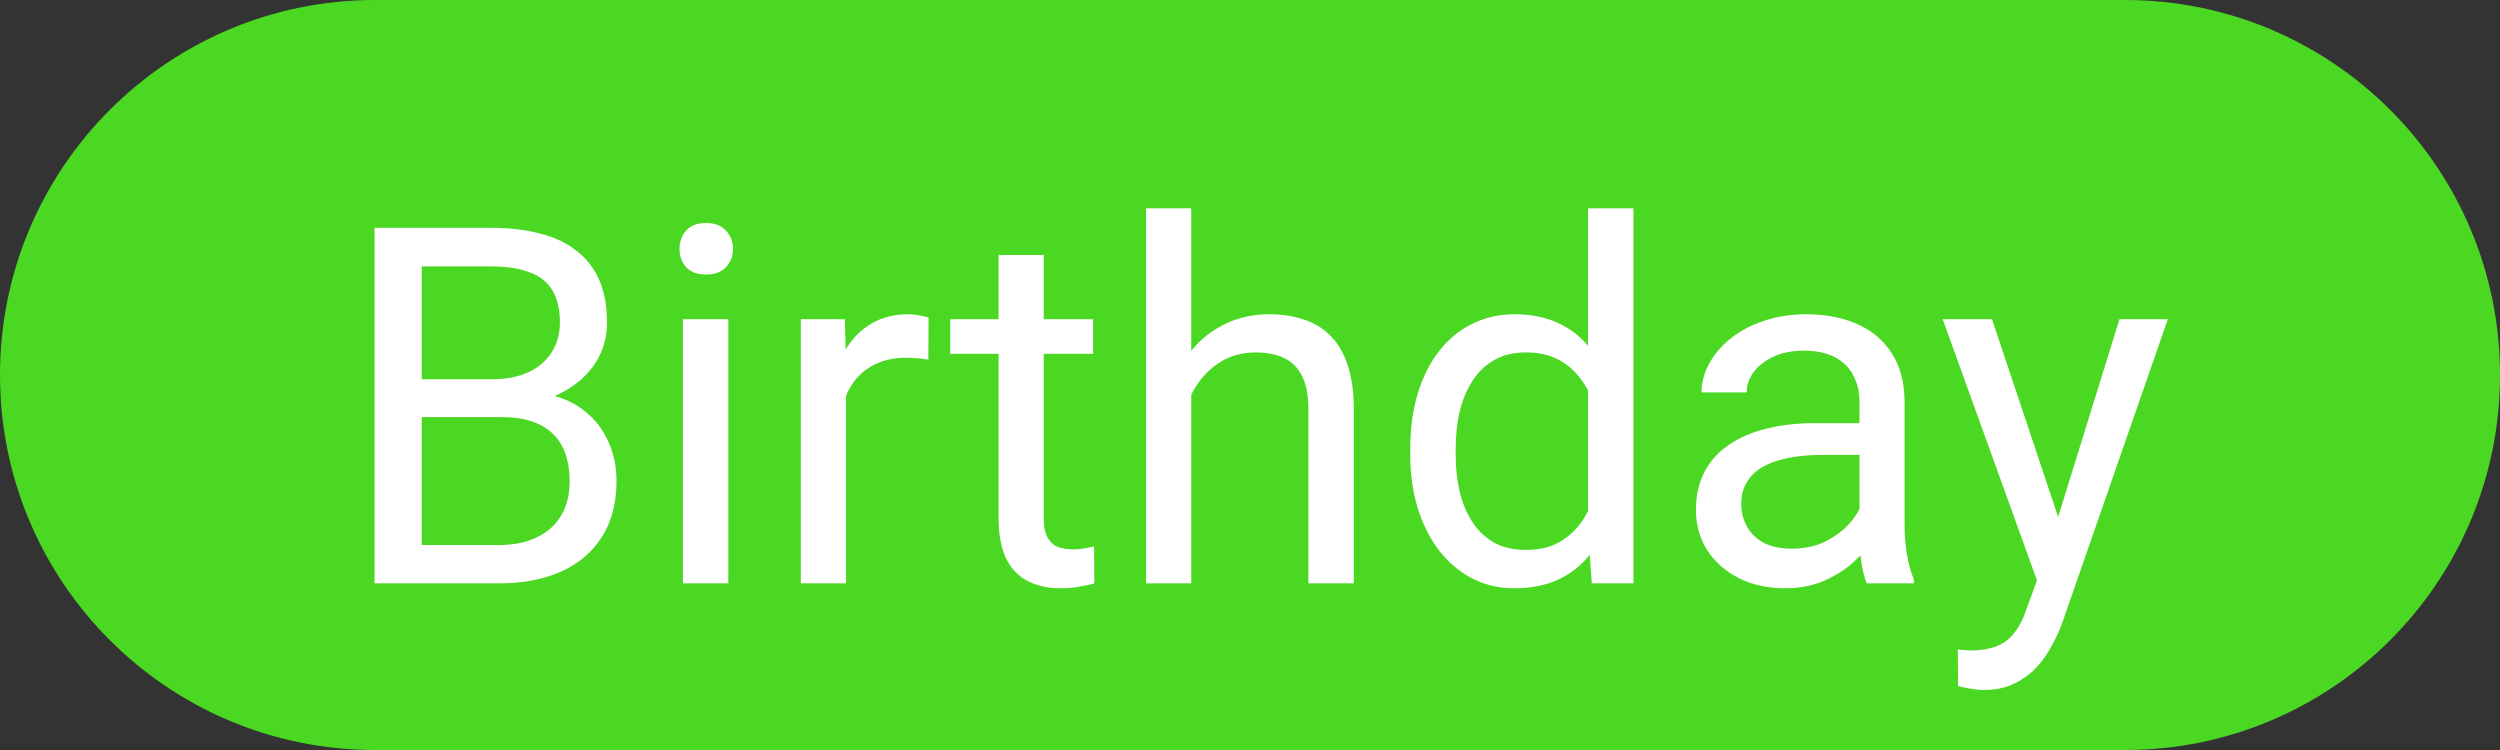 <svg width="30" height="9" viewBox="0 0 30 9" fill="none" xmlns="http://www.w3.org/2000/svg">
<rect x="0" y="0" width="30" height="9" fill="#333333" stroke="none"/>
<path d="M0 4.5C0 2.015 2.015 0 4.5 0H25.5C27.985 0 30 2.015 30 4.5V4.5C30 6.985 27.985 9 25.5 9H4.5C2.015 9 0 6.985 0 4.5V4.5Z" fill="#4BD823"/>
<path d="M6.016 5.005H4.935L4.929 4.551H5.91C6.072 4.551 6.214 4.523 6.335 4.469C6.456 4.414 6.55 4.336 6.616 4.234C6.685 4.131 6.719 4.008 6.719 3.865C6.719 3.709 6.688 3.582 6.628 3.484C6.569 3.385 6.479 3.312 6.355 3.268C6.234 3.221 6.08 3.197 5.893 3.197H5.061V7H4.495V2.734H5.893C6.111 2.734 6.307 2.757 6.479 2.802C6.65 2.845 6.796 2.913 6.915 3.007C7.036 3.099 7.128 3.216 7.19 3.358C7.253 3.501 7.284 3.672 7.284 3.871C7.284 4.047 7.239 4.206 7.149 4.349C7.06 4.489 6.935 4.604 6.774 4.694C6.616 4.784 6.431 4.842 6.218 4.867L6.016 5.005ZM5.989 7H4.712L5.031 6.54H5.989C6.169 6.54 6.321 6.509 6.446 6.446C6.573 6.384 6.67 6.296 6.736 6.183C6.803 6.067 6.836 5.932 6.836 5.775C6.836 5.617 6.808 5.48 6.751 5.365C6.694 5.25 6.605 5.161 6.484 5.099C6.363 5.036 6.207 5.005 6.016 5.005H5.21L5.216 4.551H6.317L6.438 4.715C6.643 4.732 6.816 4.791 6.959 4.891C7.102 4.988 7.21 5.113 7.284 5.266C7.36 5.418 7.398 5.586 7.398 5.77C7.398 6.035 7.34 6.26 7.223 6.443C7.107 6.625 6.944 6.764 6.733 6.859C6.522 6.953 6.274 7 5.989 7ZM8.74 3.83V7H8.195V3.83H8.74ZM8.154 2.989C8.154 2.901 8.181 2.827 8.233 2.767C8.288 2.706 8.368 2.676 8.474 2.676C8.577 2.676 8.656 2.706 8.711 2.767C8.768 2.827 8.796 2.901 8.796 2.989C8.796 3.073 8.768 3.146 8.711 3.206C8.656 3.265 8.577 3.294 8.474 3.294C8.368 3.294 8.288 3.265 8.233 3.206C8.181 3.146 8.154 3.073 8.154 2.989ZM10.152 4.328V7H9.61V3.83H10.138L10.152 4.328ZM11.143 3.812L11.14 4.316C11.095 4.307 11.052 4.301 11.011 4.299C10.972 4.295 10.927 4.293 10.876 4.293C10.751 4.293 10.641 4.312 10.545 4.352C10.449 4.391 10.368 4.445 10.302 4.516C10.235 4.586 10.183 4.67 10.144 4.768C10.106 4.863 10.082 4.969 10.07 5.084L9.918 5.172C9.918 4.98 9.937 4.801 9.974 4.633C10.013 4.465 10.072 4.316 10.152 4.188C10.232 4.057 10.334 3.955 10.457 3.883C10.582 3.809 10.73 3.771 10.902 3.771C10.941 3.771 10.986 3.776 11.037 3.786C11.088 3.794 11.123 3.803 11.143 3.812ZM13.117 3.83V4.246H11.403V3.83H13.117ZM11.983 3.06H12.525V6.215C12.525 6.322 12.542 6.403 12.575 6.458C12.608 6.513 12.651 6.549 12.704 6.566C12.757 6.584 12.813 6.593 12.874 6.593C12.919 6.593 12.966 6.589 13.015 6.581C13.065 6.571 13.104 6.563 13.129 6.558L13.132 7C13.089 7.014 13.032 7.026 12.962 7.038C12.894 7.052 12.81 7.059 12.713 7.059C12.58 7.059 12.458 7.032 12.347 6.979C12.235 6.927 12.146 6.839 12.08 6.716C12.016 6.591 11.983 6.423 11.983 6.212V3.06ZM14.295 2.5V7H13.753V2.5H14.295ZM14.166 5.295L13.94 5.286C13.942 5.069 13.975 4.869 14.037 4.686C14.1 4.5 14.188 4.339 14.301 4.202C14.414 4.065 14.549 3.96 14.705 3.886C14.863 3.81 15.038 3.771 15.229 3.771C15.386 3.771 15.526 3.793 15.651 3.836C15.776 3.877 15.883 3.943 15.971 4.035C16.061 4.127 16.129 4.246 16.176 4.393C16.223 4.537 16.246 4.714 16.246 4.923V7H15.701V4.917C15.701 4.751 15.677 4.618 15.628 4.519C15.579 4.417 15.508 4.344 15.414 4.299C15.32 4.252 15.205 4.229 15.068 4.229C14.934 4.229 14.81 4.257 14.699 4.313C14.59 4.37 14.495 4.448 14.415 4.548C14.337 4.647 14.275 4.762 14.23 4.891C14.188 5.018 14.166 5.152 14.166 5.295ZM19.056 6.385V2.5H19.601V7H19.102L19.056 6.385ZM16.923 5.45V5.389C16.923 5.146 16.952 4.927 17.011 4.729C17.071 4.53 17.156 4.359 17.266 4.217C17.377 4.074 17.509 3.965 17.661 3.889C17.815 3.811 17.987 3.771 18.177 3.771C18.376 3.771 18.55 3.807 18.698 3.877C18.849 3.945 18.976 4.046 19.079 4.179C19.185 4.31 19.268 4.468 19.328 4.653C19.389 4.839 19.431 5.049 19.454 5.283V5.553C19.433 5.785 19.391 5.994 19.328 6.18C19.268 6.365 19.185 6.523 19.079 6.654C18.976 6.785 18.849 6.886 18.698 6.956C18.548 7.024 18.372 7.059 18.171 7.059C17.985 7.059 17.815 7.019 17.661 6.938C17.509 6.858 17.377 6.746 17.266 6.602C17.156 6.457 17.071 6.287 17.011 6.092C16.952 5.895 16.923 5.681 16.923 5.45ZM17.468 5.389V5.45C17.468 5.608 17.483 5.757 17.515 5.896C17.548 6.034 17.599 6.156 17.667 6.262C17.735 6.367 17.822 6.45 17.928 6.511C18.033 6.569 18.159 6.599 18.306 6.599C18.485 6.599 18.633 6.561 18.748 6.484C18.865 6.408 18.959 6.308 19.029 6.183C19.1 6.058 19.154 5.922 19.193 5.775V5.069C19.17 4.962 19.136 4.858 19.091 4.759C19.048 4.657 18.991 4.567 18.921 4.489C18.852 4.409 18.768 4.346 18.666 4.299C18.566 4.252 18.448 4.229 18.311 4.229C18.163 4.229 18.035 4.26 17.928 4.322C17.822 4.383 17.735 4.467 17.667 4.574C17.599 4.68 17.548 4.803 17.515 4.943C17.483 5.082 17.468 5.23 17.468 5.389ZM22.314 6.458V4.826C22.314 4.701 22.288 4.593 22.237 4.501C22.189 4.407 22.114 4.335 22.015 4.284C21.915 4.233 21.792 4.208 21.645 4.208C21.509 4.208 21.389 4.231 21.285 4.278C21.184 4.325 21.104 4.387 21.045 4.463C20.988 4.539 20.96 4.621 20.96 4.709H20.418C20.418 4.596 20.447 4.483 20.506 4.372C20.564 4.261 20.648 4.16 20.758 4.07C20.869 3.979 21.002 3.906 21.156 3.854C21.312 3.799 21.486 3.771 21.678 3.771C21.908 3.771 22.111 3.811 22.287 3.889C22.465 3.967 22.604 4.085 22.703 4.243C22.805 4.399 22.855 4.596 22.855 4.832V6.309C22.855 6.414 22.864 6.526 22.882 6.646C22.901 6.765 22.93 6.867 22.967 6.953V7H22.401C22.374 6.938 22.352 6.854 22.337 6.751C22.321 6.646 22.314 6.548 22.314 6.458ZM22.407 5.078L22.413 5.459H21.865C21.711 5.459 21.573 5.472 21.452 5.497C21.331 5.521 21.23 5.557 21.148 5.605C21.065 5.654 21.003 5.716 20.96 5.79C20.917 5.862 20.895 5.947 20.895 6.045C20.895 6.145 20.918 6.235 20.963 6.317C21.008 6.399 21.075 6.465 21.165 6.514C21.257 6.561 21.369 6.584 21.502 6.584C21.668 6.584 21.814 6.549 21.941 6.479C22.068 6.408 22.169 6.322 22.243 6.221C22.319 6.119 22.36 6.021 22.366 5.925L22.598 6.186C22.584 6.268 22.547 6.358 22.486 6.458C22.426 6.558 22.345 6.653 22.243 6.745C22.144 6.835 22.024 6.91 21.886 6.971C21.749 7.029 21.595 7.059 21.423 7.059C21.208 7.059 21.02 7.017 20.857 6.933C20.697 6.849 20.572 6.736 20.482 6.596C20.395 6.453 20.351 6.294 20.351 6.118C20.351 5.948 20.384 5.799 20.45 5.67C20.517 5.539 20.612 5.431 20.737 5.345C20.862 5.257 21.013 5.19 21.189 5.146C21.364 5.101 21.561 5.078 21.777 5.078H22.407ZM24.552 6.672L25.434 3.83H26.014L24.742 7.489C24.713 7.567 24.674 7.651 24.625 7.741C24.578 7.833 24.518 7.92 24.443 8.002C24.369 8.084 24.279 8.15 24.174 8.201C24.07 8.254 23.946 8.28 23.802 8.28C23.759 8.28 23.704 8.274 23.638 8.263C23.571 8.251 23.524 8.241 23.497 8.233L23.494 7.794C23.51 7.796 23.534 7.798 23.567 7.8C23.602 7.804 23.627 7.806 23.641 7.806C23.764 7.806 23.868 7.789 23.954 7.756C24.04 7.725 24.112 7.671 24.171 7.595C24.231 7.521 24.283 7.418 24.326 7.287L24.552 6.672ZM23.904 3.83L24.727 6.291L24.868 6.862L24.479 7.062L23.312 3.83H23.904Z" fill="white"/>
</svg>

